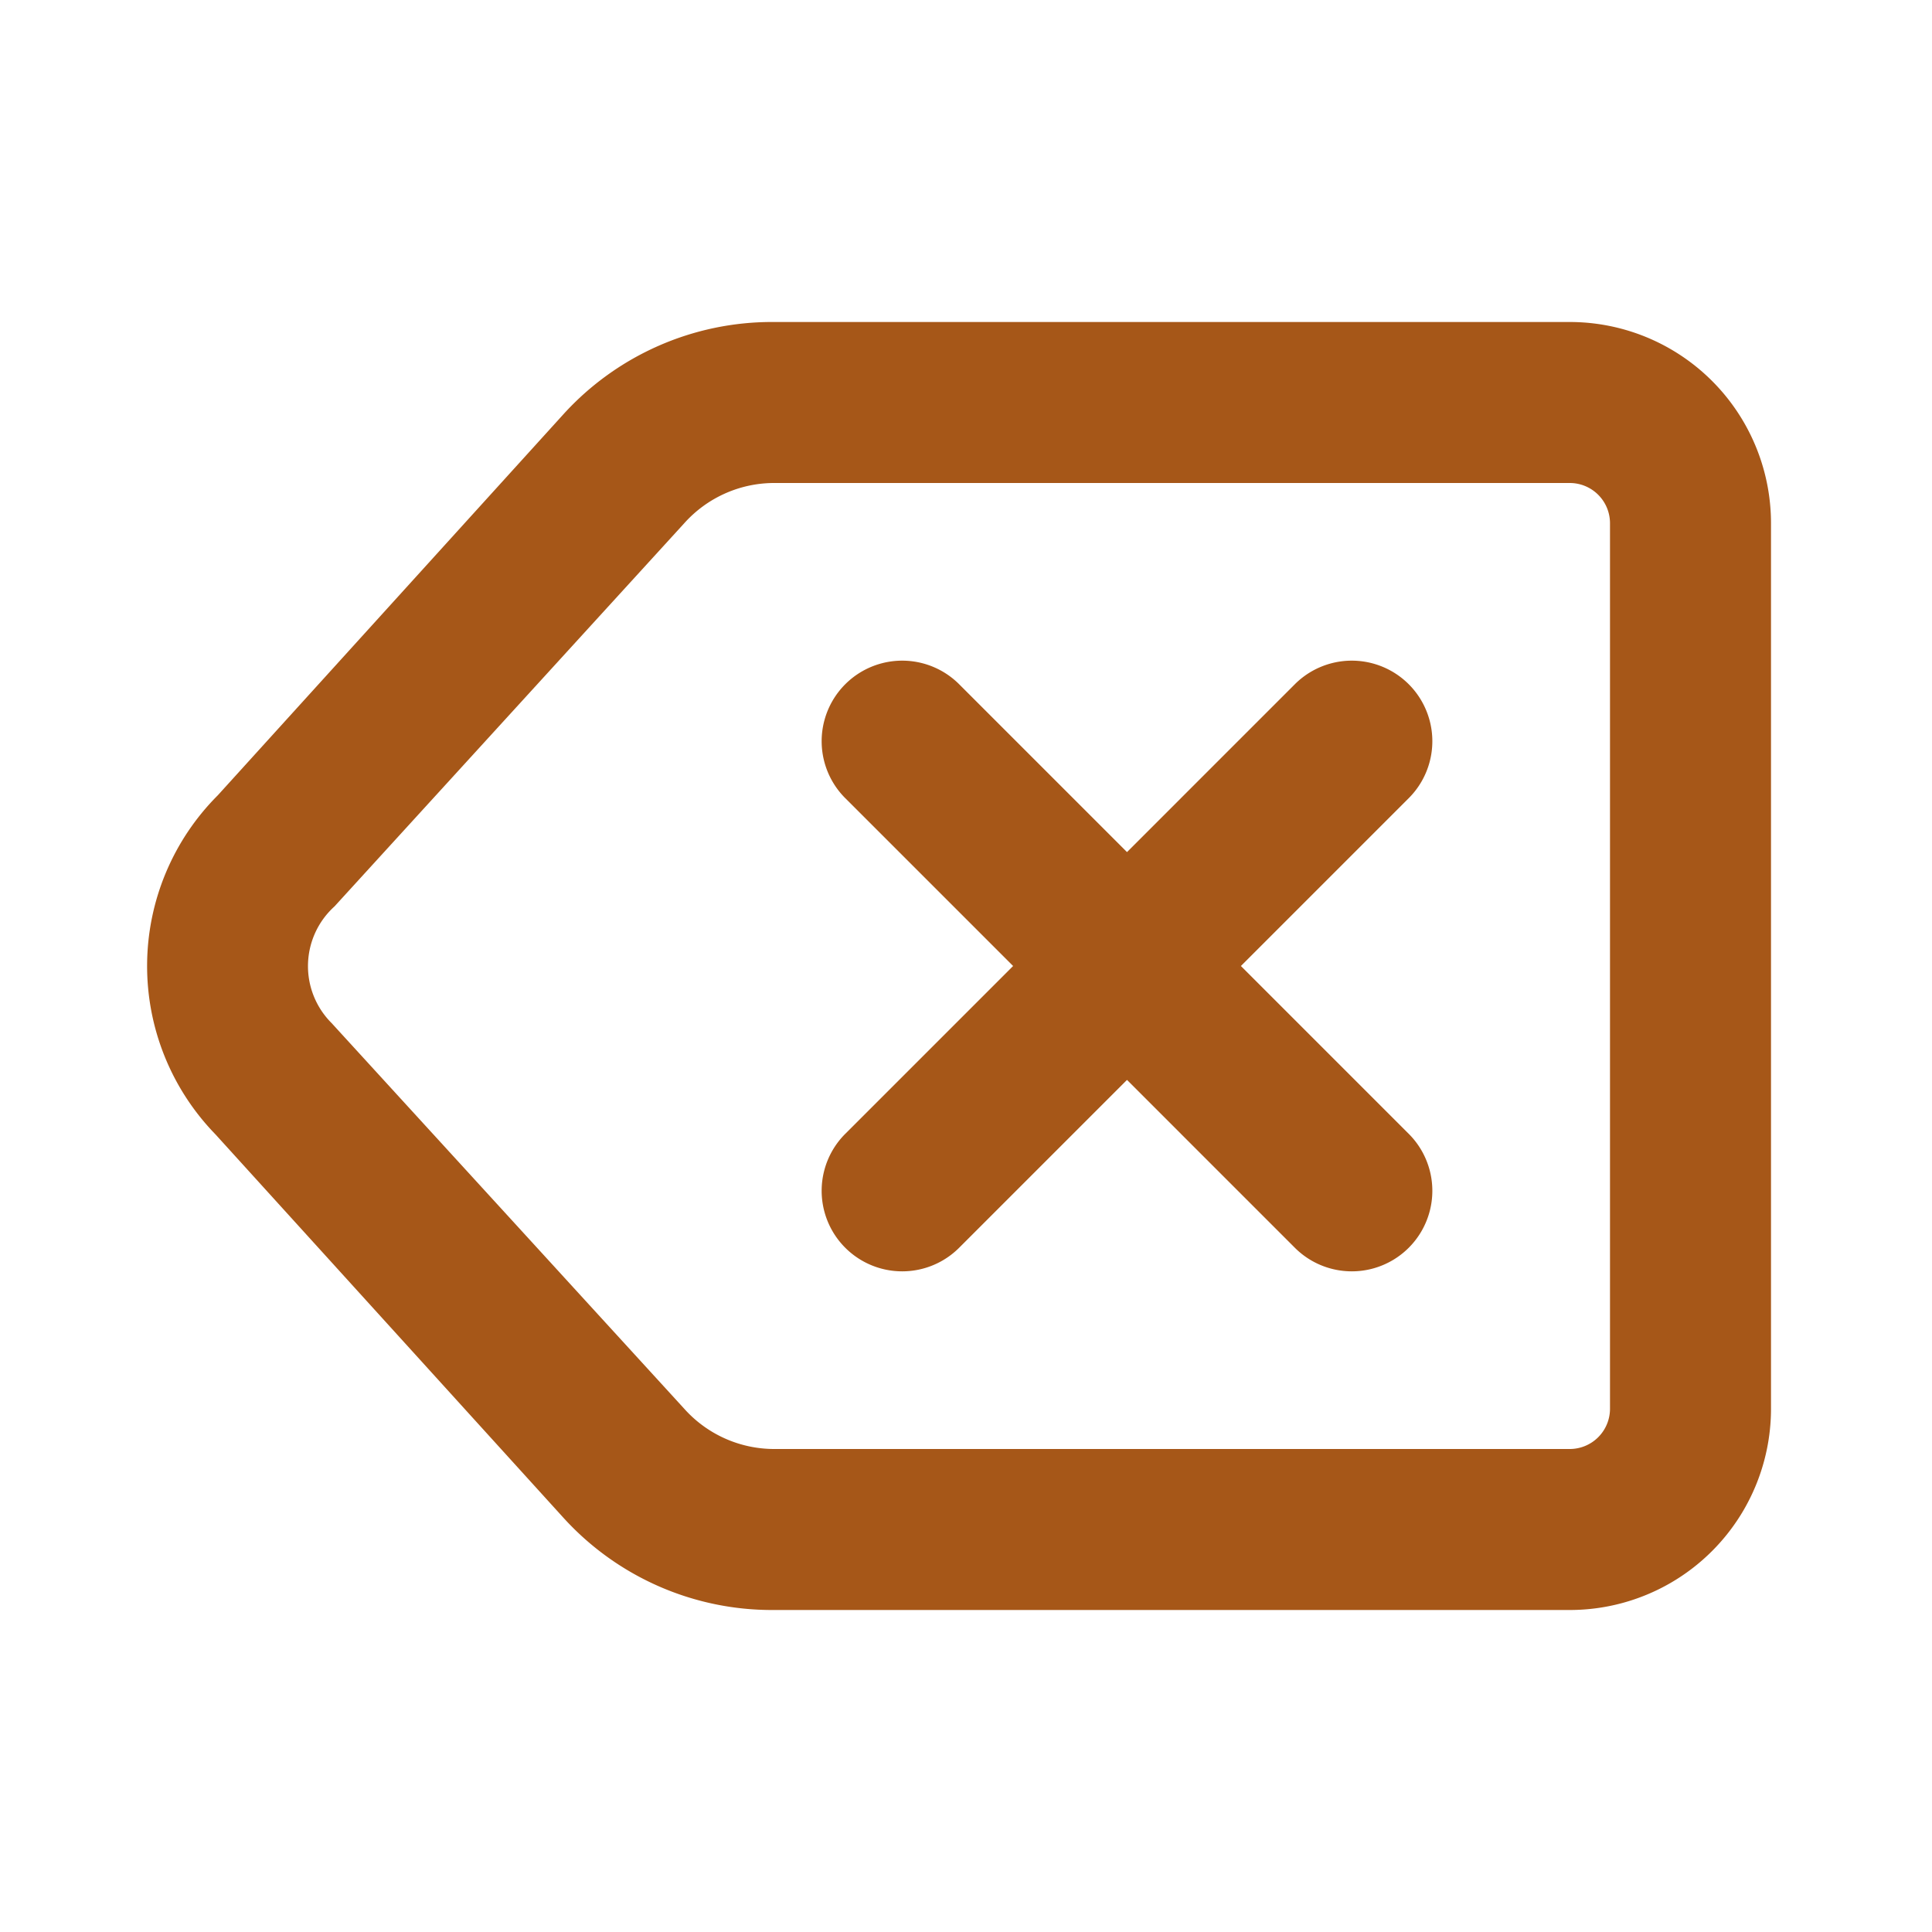 <svg xmlns="http://www.w3.org/2000/svg" xmlns:xlink="http://www.w3.org/1999/xlink" viewBox="0 0 48 48"><defs><style>.cls-1{fill:#a65718;}.cls-2{opacity:0;}.cls-3{clip-path:url(#clip-path);}</style><clipPath id="clip-path"><rect class="cls-1" width="48" height="48"/></clipPath></defs><g id="icones"><g class="cls-2"><rect class="cls-1" width="48" height="48"/><g class="cls-3"><rect class="cls-1" width="48" height="48"/></g></g><path class="cls-1" d="M19.21,8H39a5,5,0,0,1,5,5V35a5,5,0,0,1-5,5H19.21A7,7,0,0,1,14,37.71L5.35,28.18a6,6,0,0,1,.06-8.42L14,10.29A7,7,0,0,1,19.21,8M39,36a1,1,0,0,0,1-1V13a1,1,0,0,0-1-1H19.21A3,3,0,0,0,17,13L8.31,22.52a2,2,0,0,0-.07,2.9L17,35a3,3,0,0,0,2.22,1Z"/><path class="cls-1" d="M25.17,24,21,28.17A2,2,0,0,0,23.83,31L28,26.83,32.17,31A2,2,0,0,0,35,28.17L30.83,24,35,19.83A2,2,0,0,0,32.17,17L28,21.17,23.83,17A2,2,0,0,0,21,19.83Z"/></g></svg>